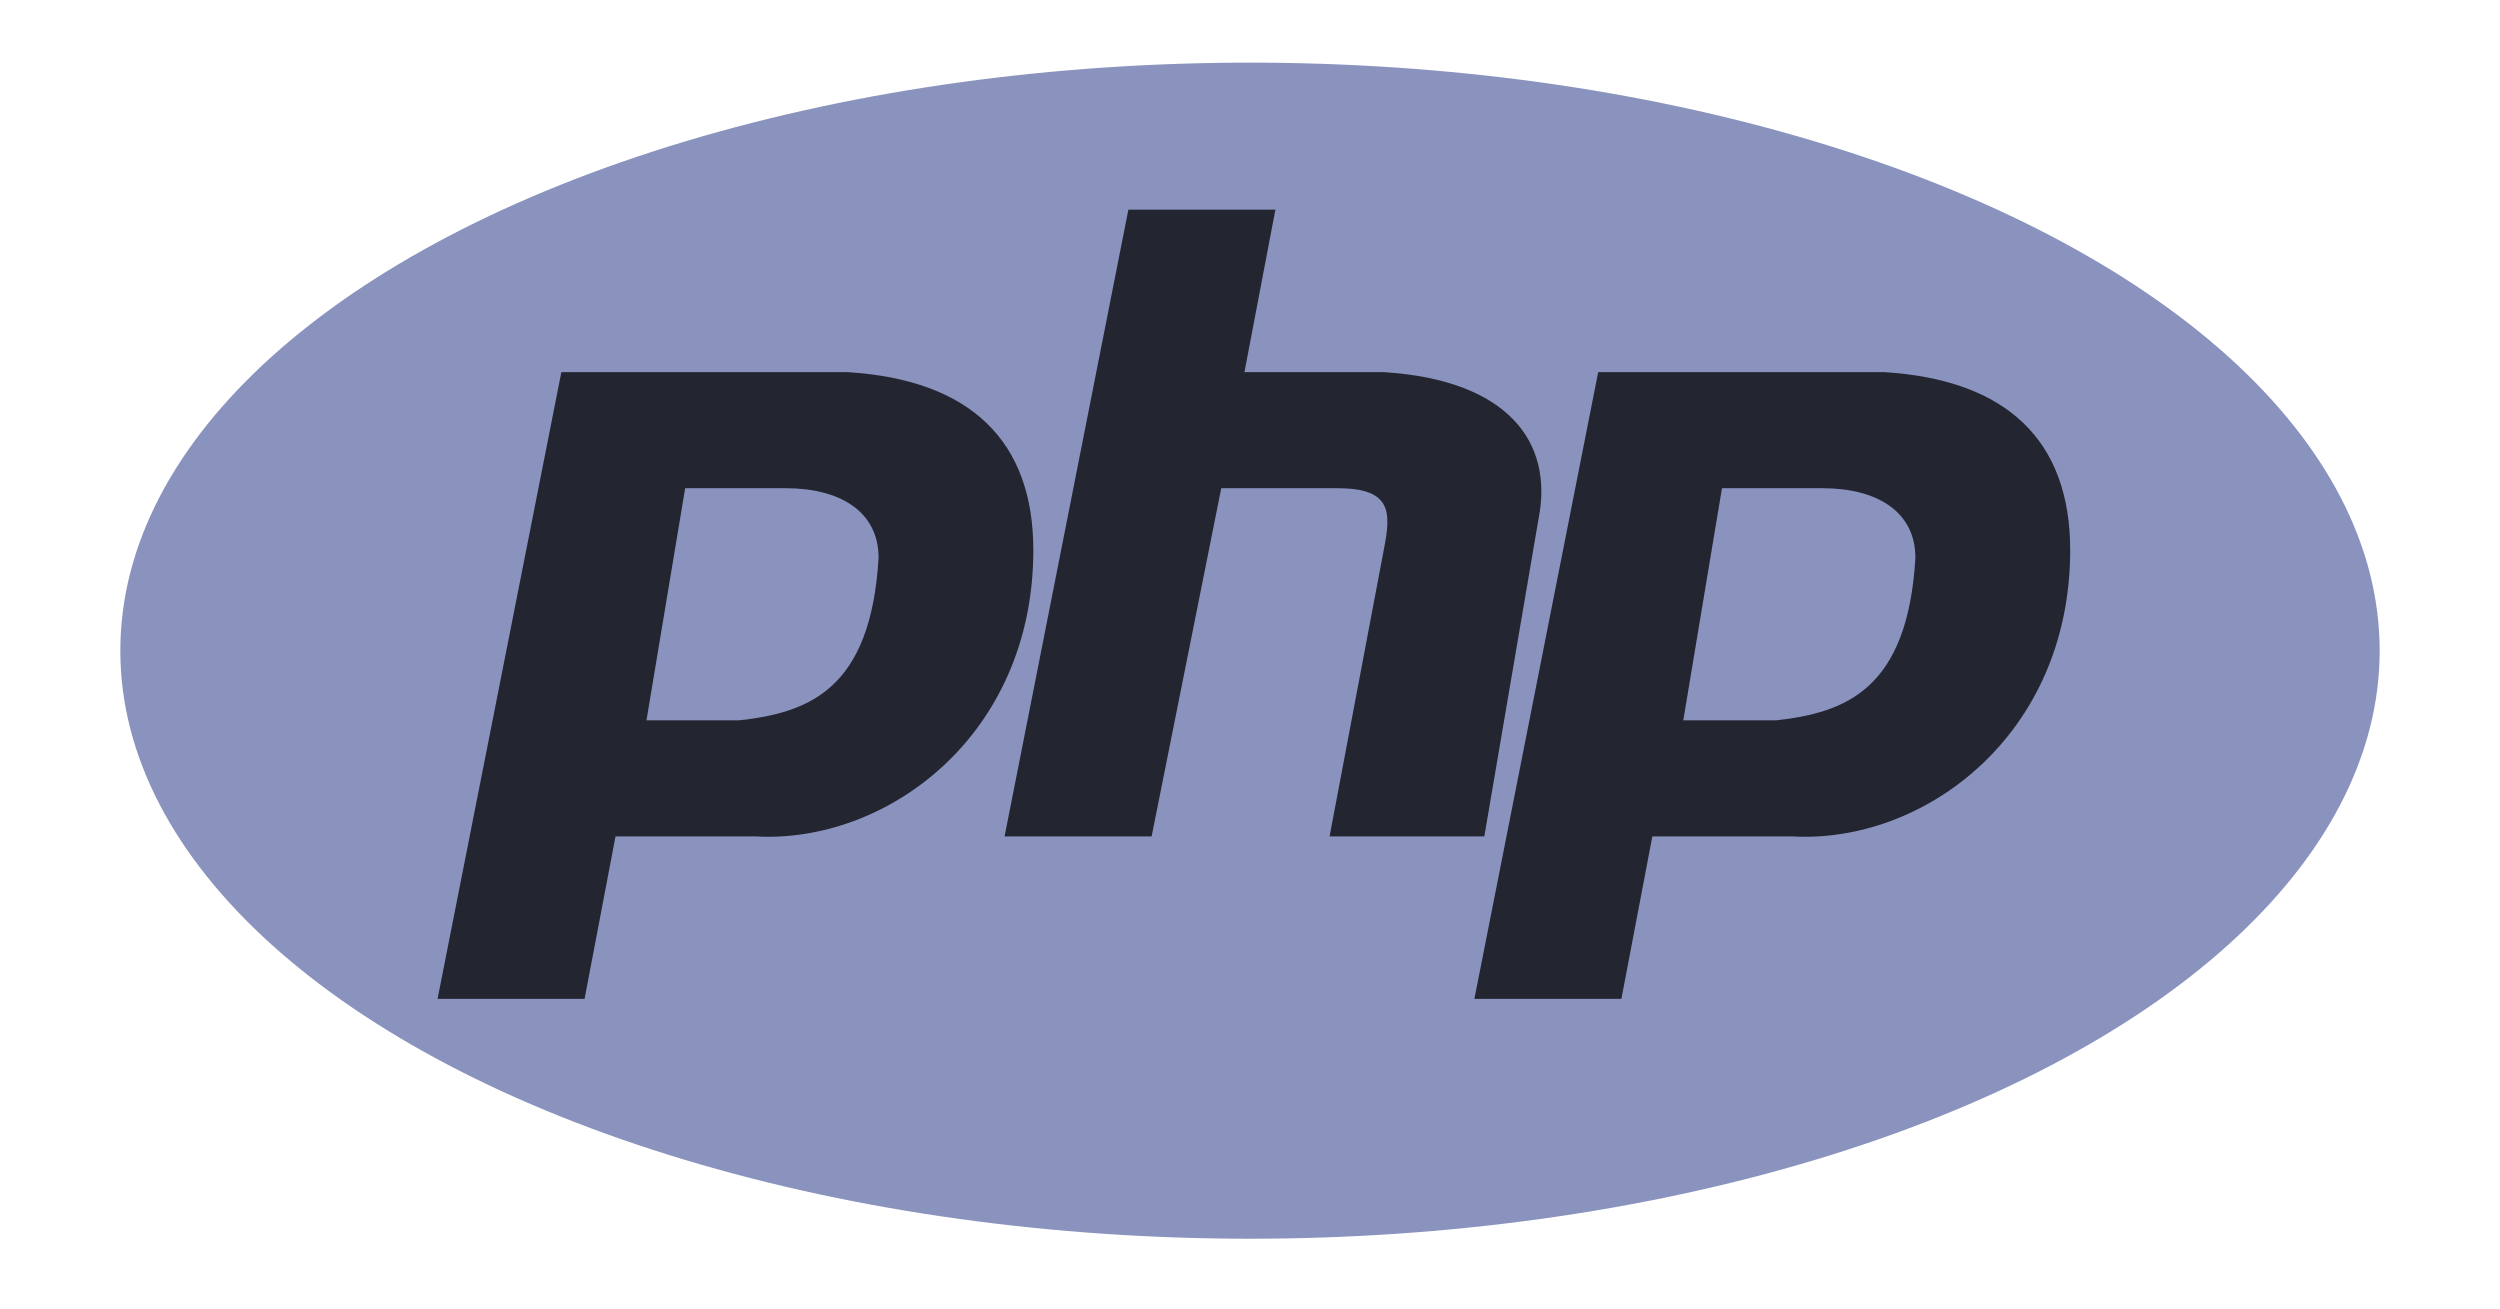 <?xml version="1.0" encoding="UTF-8"?>
<svg id="a" data-name="katman 1" xmlns="http://www.w3.org/2000/svg" width="2500" height="1309" viewBox="0 0 2500 1309">
  <defs>
    <style>
      .b {
        fill: #8993be;
      }

      .c {
        fill: #232531;
        fill-rule: evenodd;
      }
    </style>
  </defs>
  <ellipse class="b" cx="1250" cy="650.68" rx="1129.67" ry="588.05"/>
  <path class="c" d="m437.56,998.87l123.8-626.74h286.27c123.8,7.74,185.7,69.63,185.7,177.97,0,185.7-147.01,294.02-278.55,286.28h-139.26l-30.95,162.49h-147.02Zm208.91-278.54l38.69-232.13h100.58c54.16,0,92.84,23.21,92.84,69.63-7.73,131.54-69.63,154.76-139.27,162.5h-92.85Zm358.11,116.06l123.8-626.73h147.02l-30.95,162.48h139.27c123.8,7.74,170.23,69.63,154.76,147.02l-54.16,317.23h-154.75l54.16-286.28c7.73-38.69,7.73-61.9-46.42-61.9h-116.06l-69.63,348.19h-147.02Zm469.81,162.49l123.8-626.74h286.28c123.8,7.74,185.71,69.63,185.71,177.97,0,185.7-147.02,294.02-278.55,286.28h-139.28l-30.95,162.49h-147.01Zm208.9-278.54l38.69-232.13h100.59c54.16,0,92.84,23.21,92.84,69.63-7.73,131.54-69.63,154.76-139.27,162.5h-92.86Z"/>
</svg>